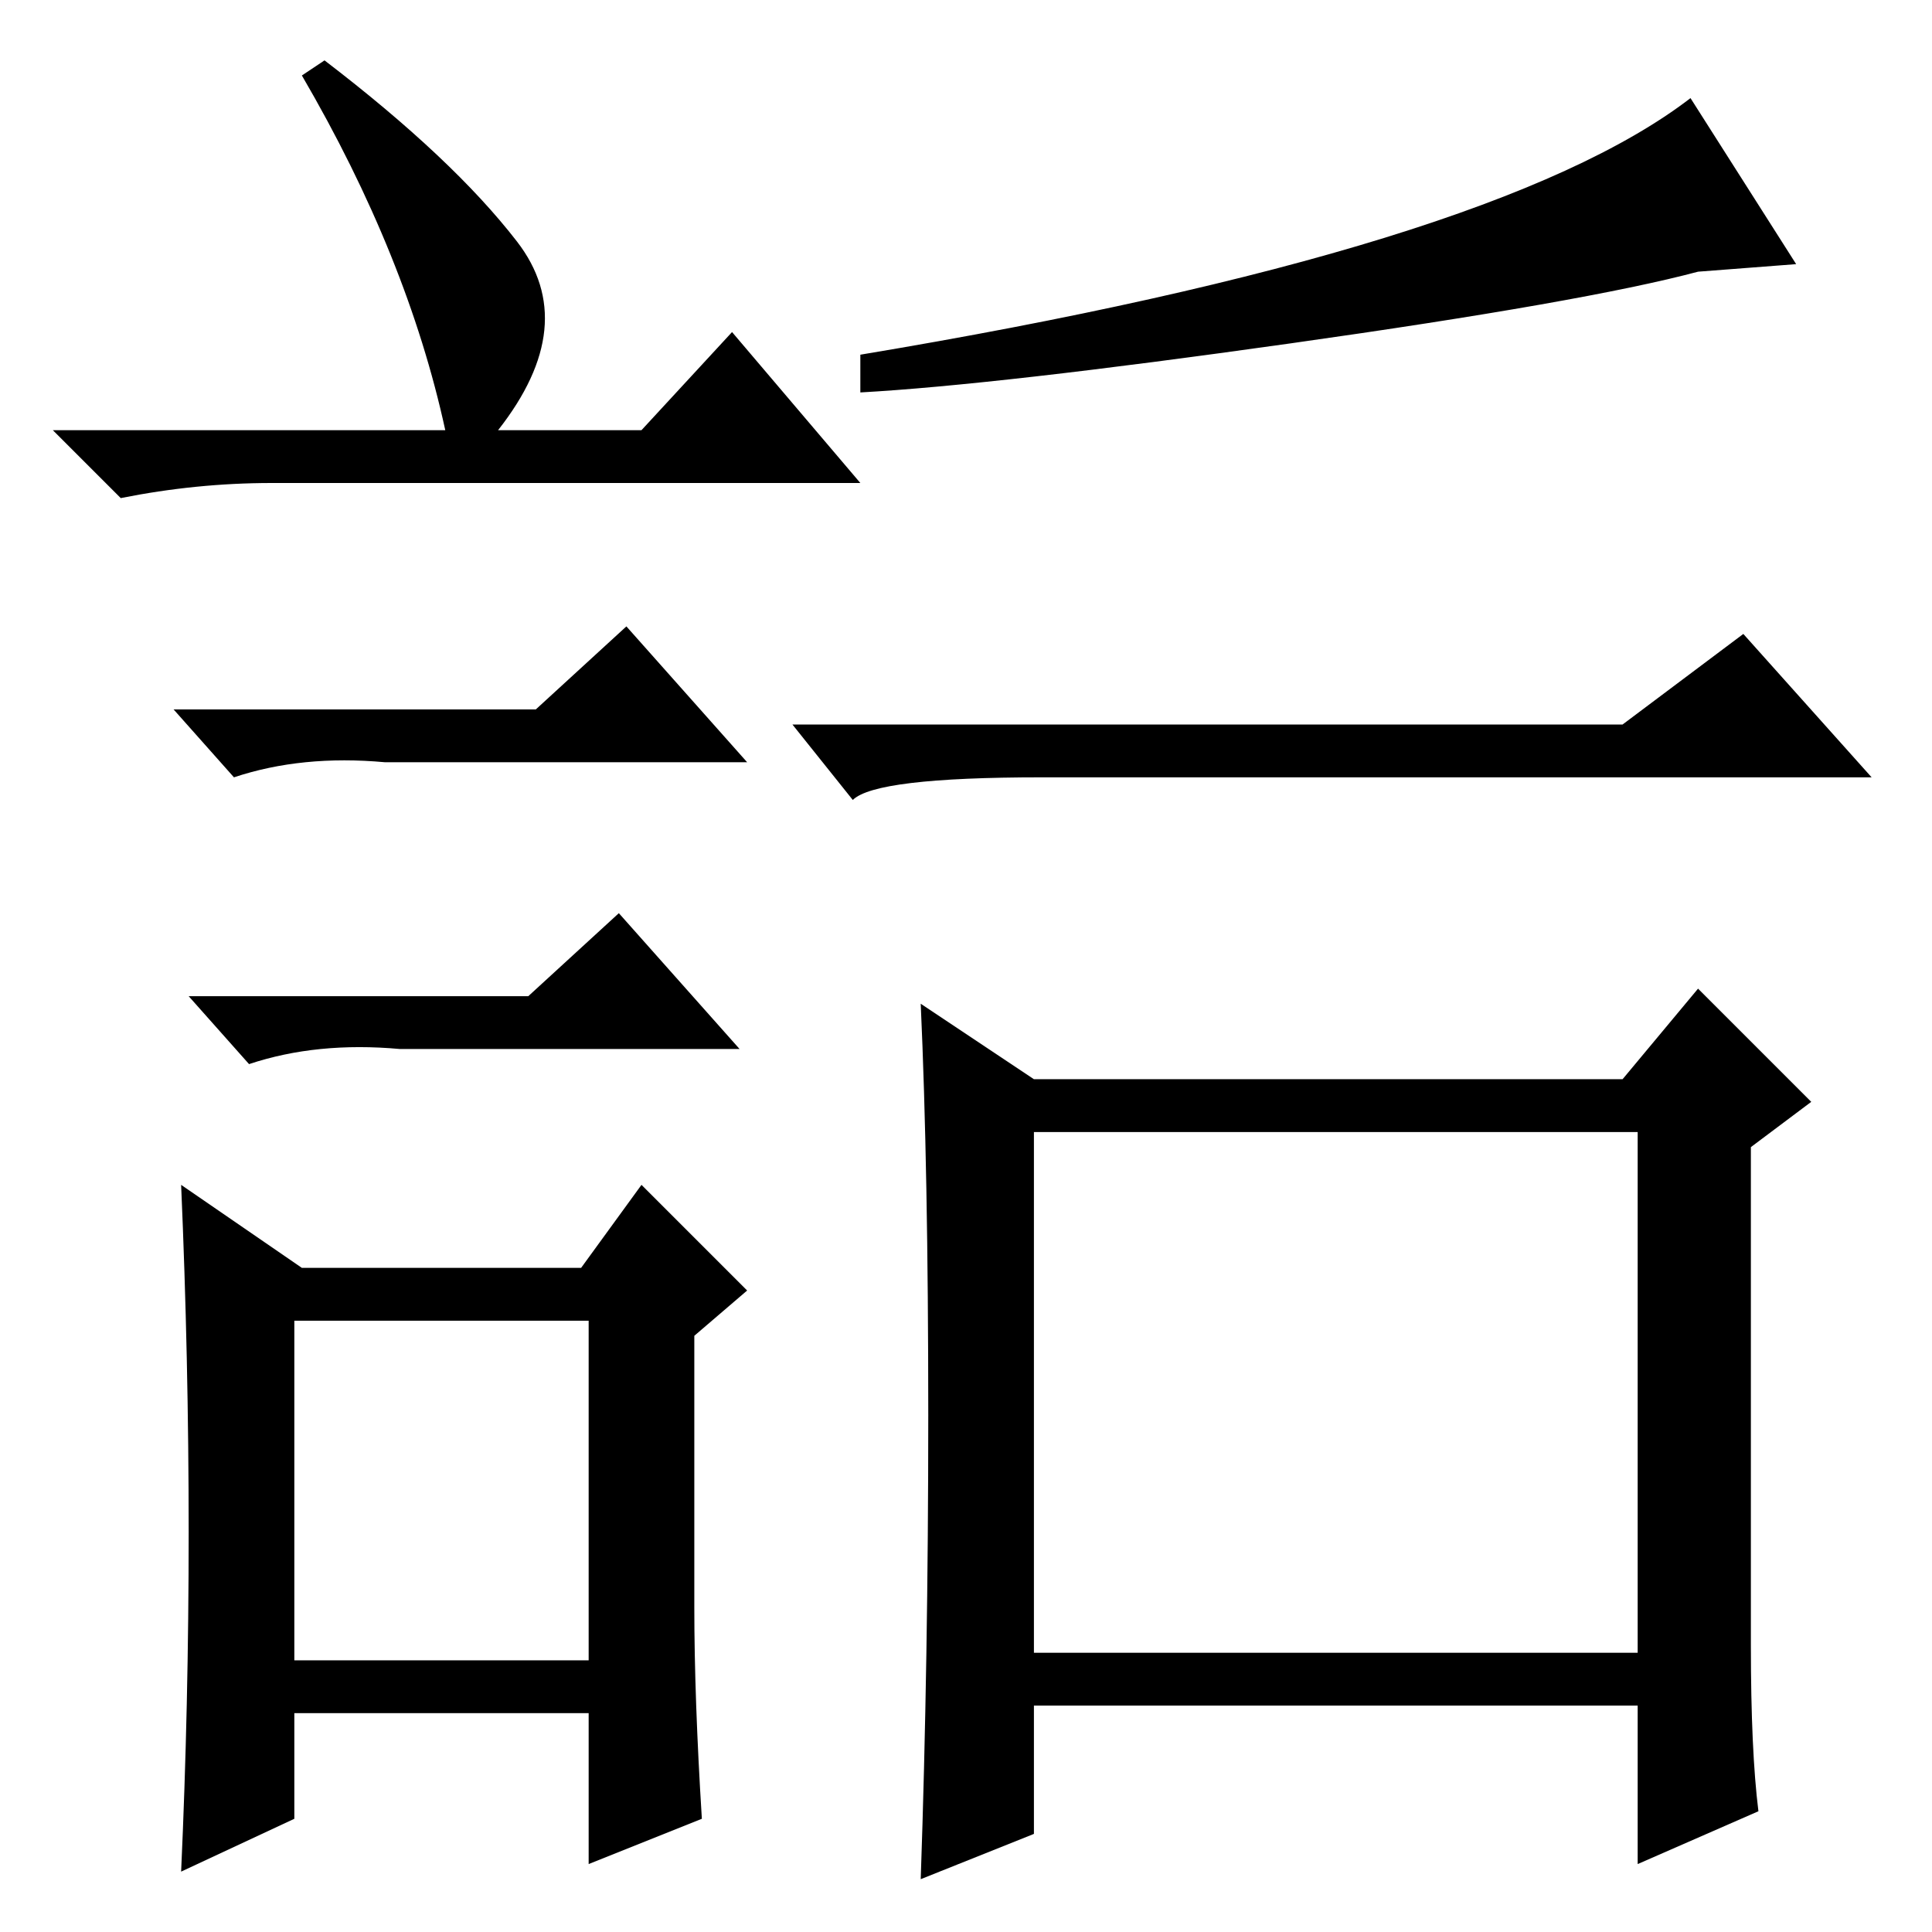 <?xml version="1.0" standalone="no"?>
<!DOCTYPE svg PUBLIC "-//W3C//DTD SVG 1.1//EN" "http://www.w3.org/Graphics/SVG/1.1/DTD/svg11.dtd" >
<svg xmlns="http://www.w3.org/2000/svg" xmlns:xlink="http://www.w3.org/1999/xlink" version="1.1" viewBox="0 -36 256 256">
  <g transform="matrix(1 0 0 -1 0 220)">
   <path fill="currentColor"
d="M43 248q17 -13 25.5 -24t-2.5 -25h19l12 13l17 -20h-78q-10 0 -20 -2l-9 9h52q-5 23 -19 47zM39 36h39v45h-39v-45zM71 162l12 11l16 -18h-48q-11 1 -20 -2l-8 9h48zM70 124l12 11l16 -18h-45q-11 1 -20 -2l-8 9h45zM92 43q0 -12 1 -28l-15 -6v20h-39v-14l-15 -7
q1 22 1 45t-1 46l16 -11h37l8 11l14 -14l-7 -6v-36zM137 37h80v69h-80v-69zM233 16l-16 -7v21h-80v-17l-15 -6q1 29 1 61.5t-1 54.5l15 -10h78l10 12l15 -15l-8 -6v-66q0 -14 1 -22zM215 160l16 12l17 -19h-110q-22 0 -25 -3l-8 10h110zM224 243l14 -22l-13 -1
q-15 -4 -54 -9.5t-57 -6.5v5q84 14 110 34z" />
  </g>

</svg>
